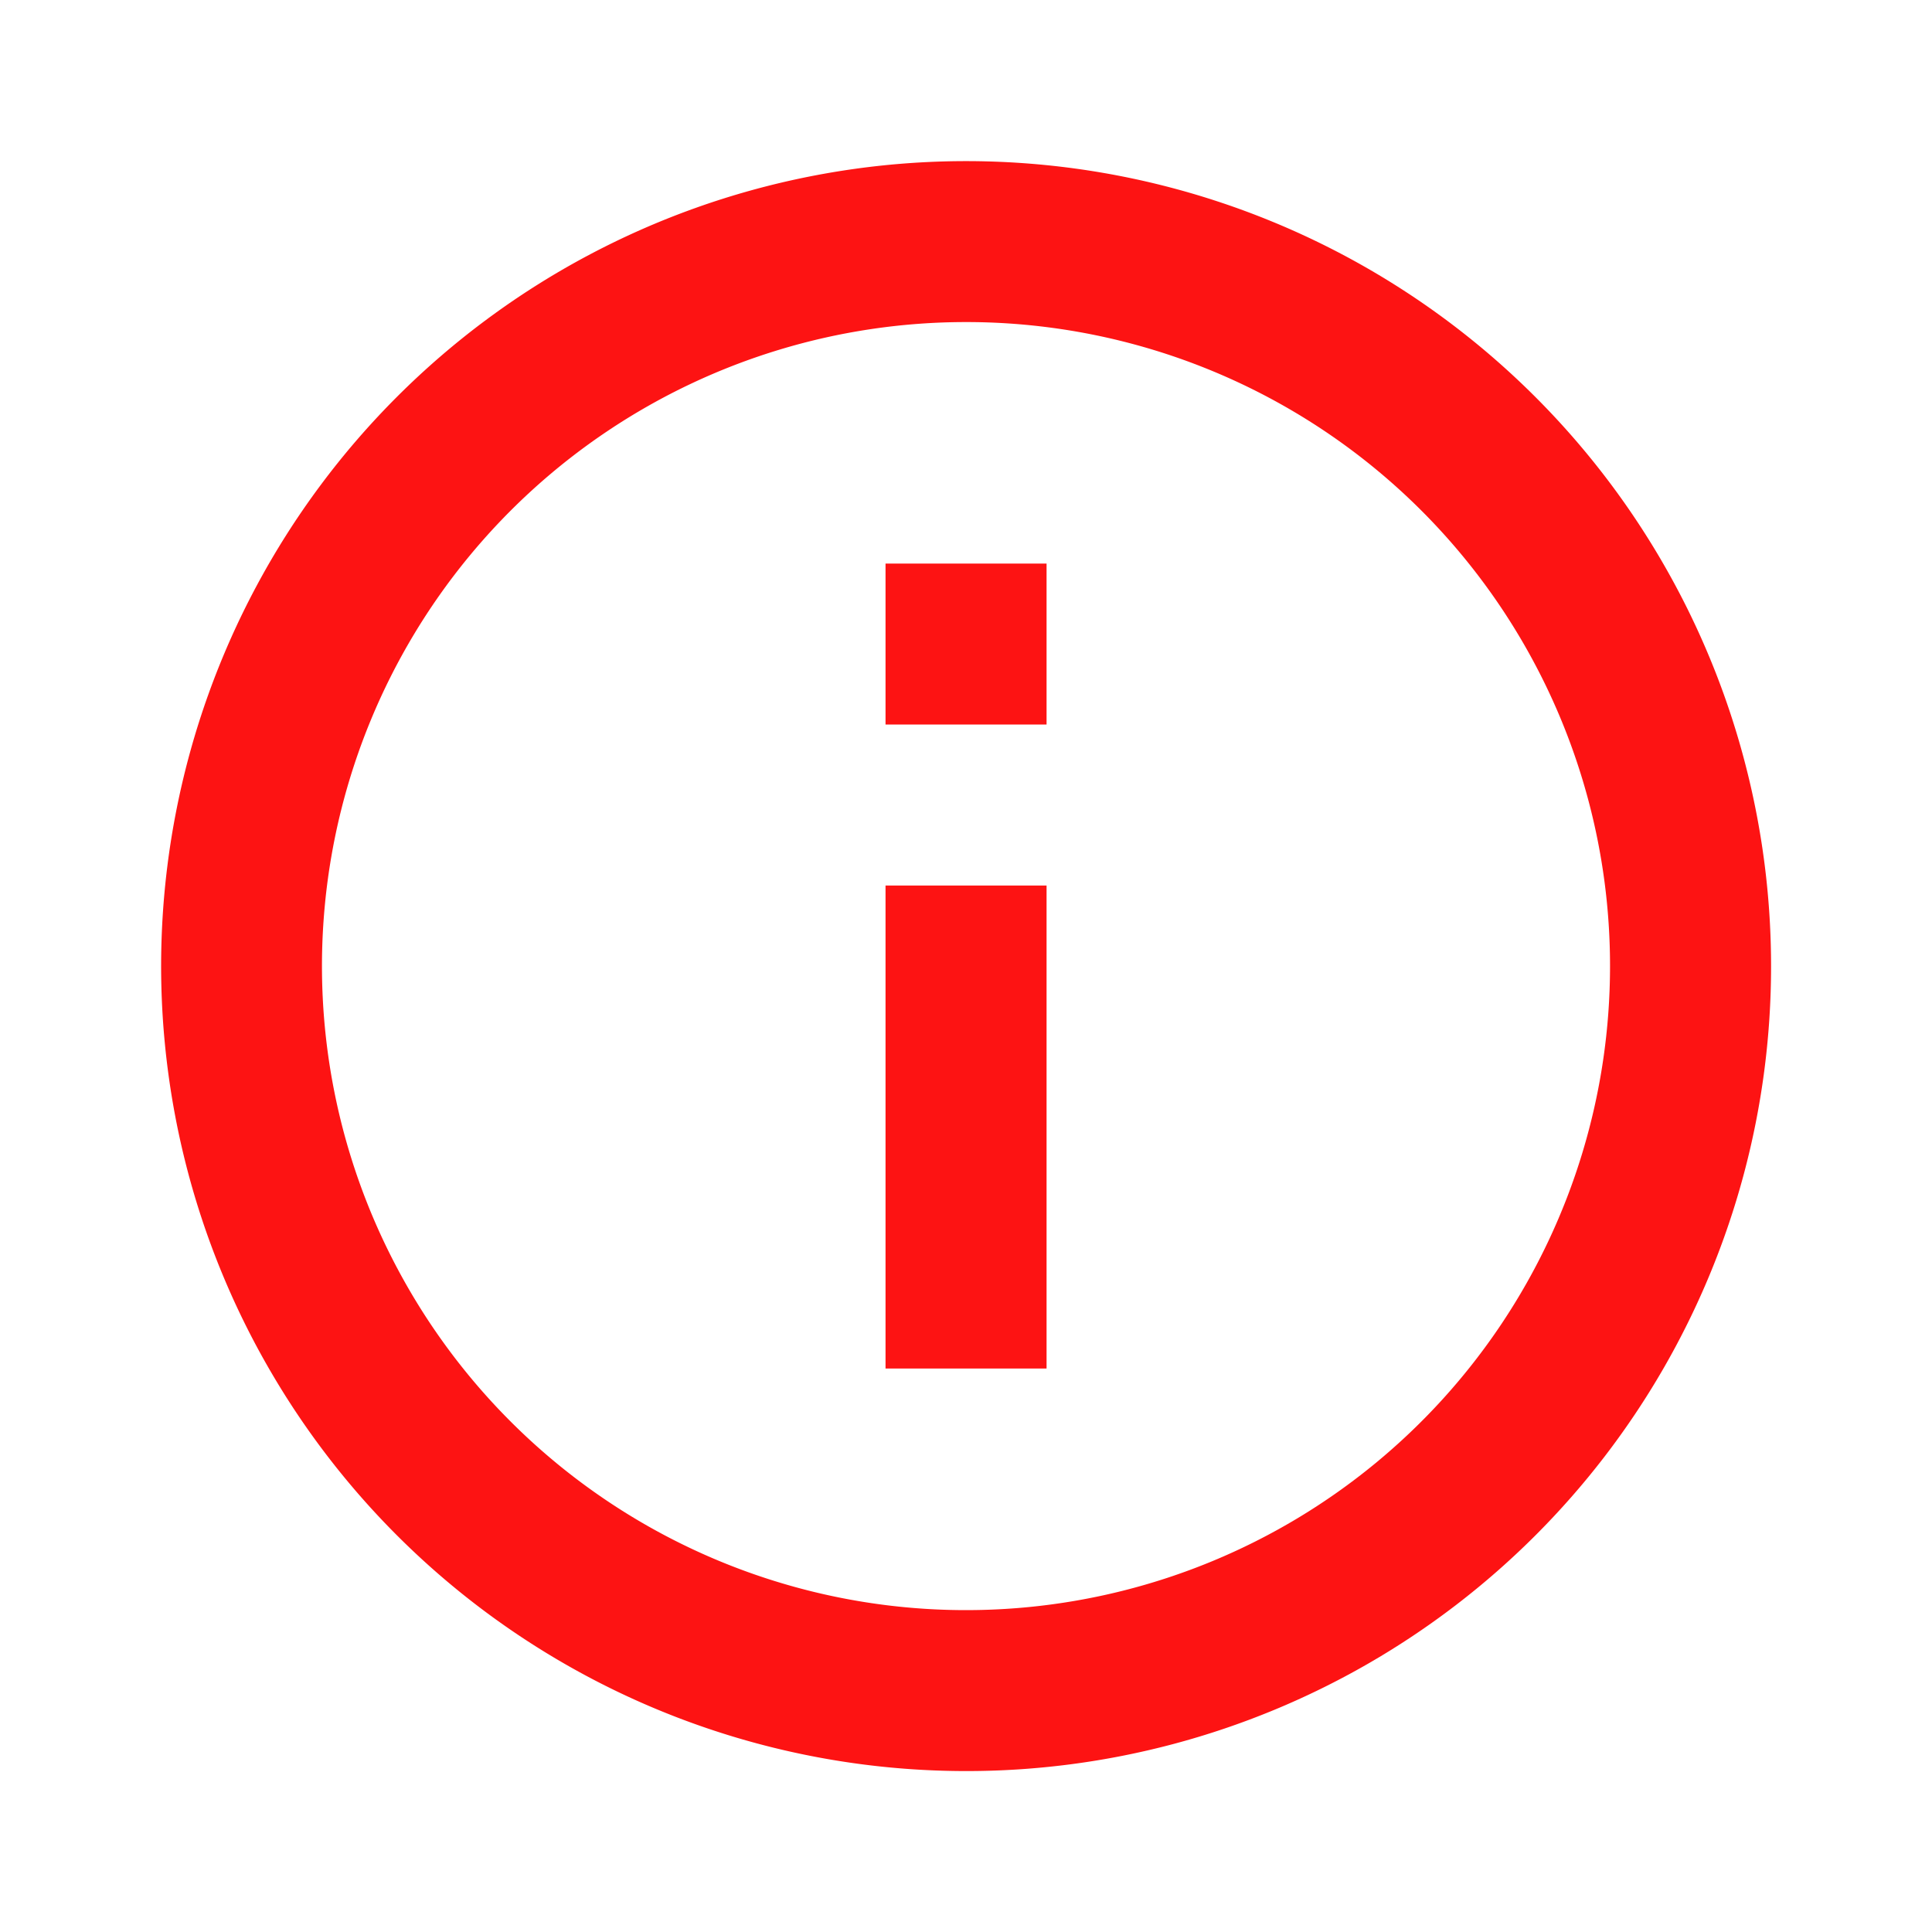 <svg id="info-red" xmlns="http://www.w3.org/2000/svg" width="20" height="20" viewBox="0 0 20 20">
  <path id="Path_604" data-name="Path 604" d="M0,20H20V0H0Z" fill="none"/>
  <path id="Path_605" data-name="Path 605" d="M9.5,7.833h1.667V6.167H9.5Zm0,6.667h1.667v-5H9.5Zm.825,4.167a8.333,8.333,0,1,1,8.342-8.333A8.329,8.329,0,0,1,10.325,18.667Zm.008-15A6.667,6.667,0,1,0,17,10.333,6.665,6.665,0,0,0,10.333,3.667Z" transform="translate(-0.333 -0.333)" fill="#fd1313"/>
</svg>
